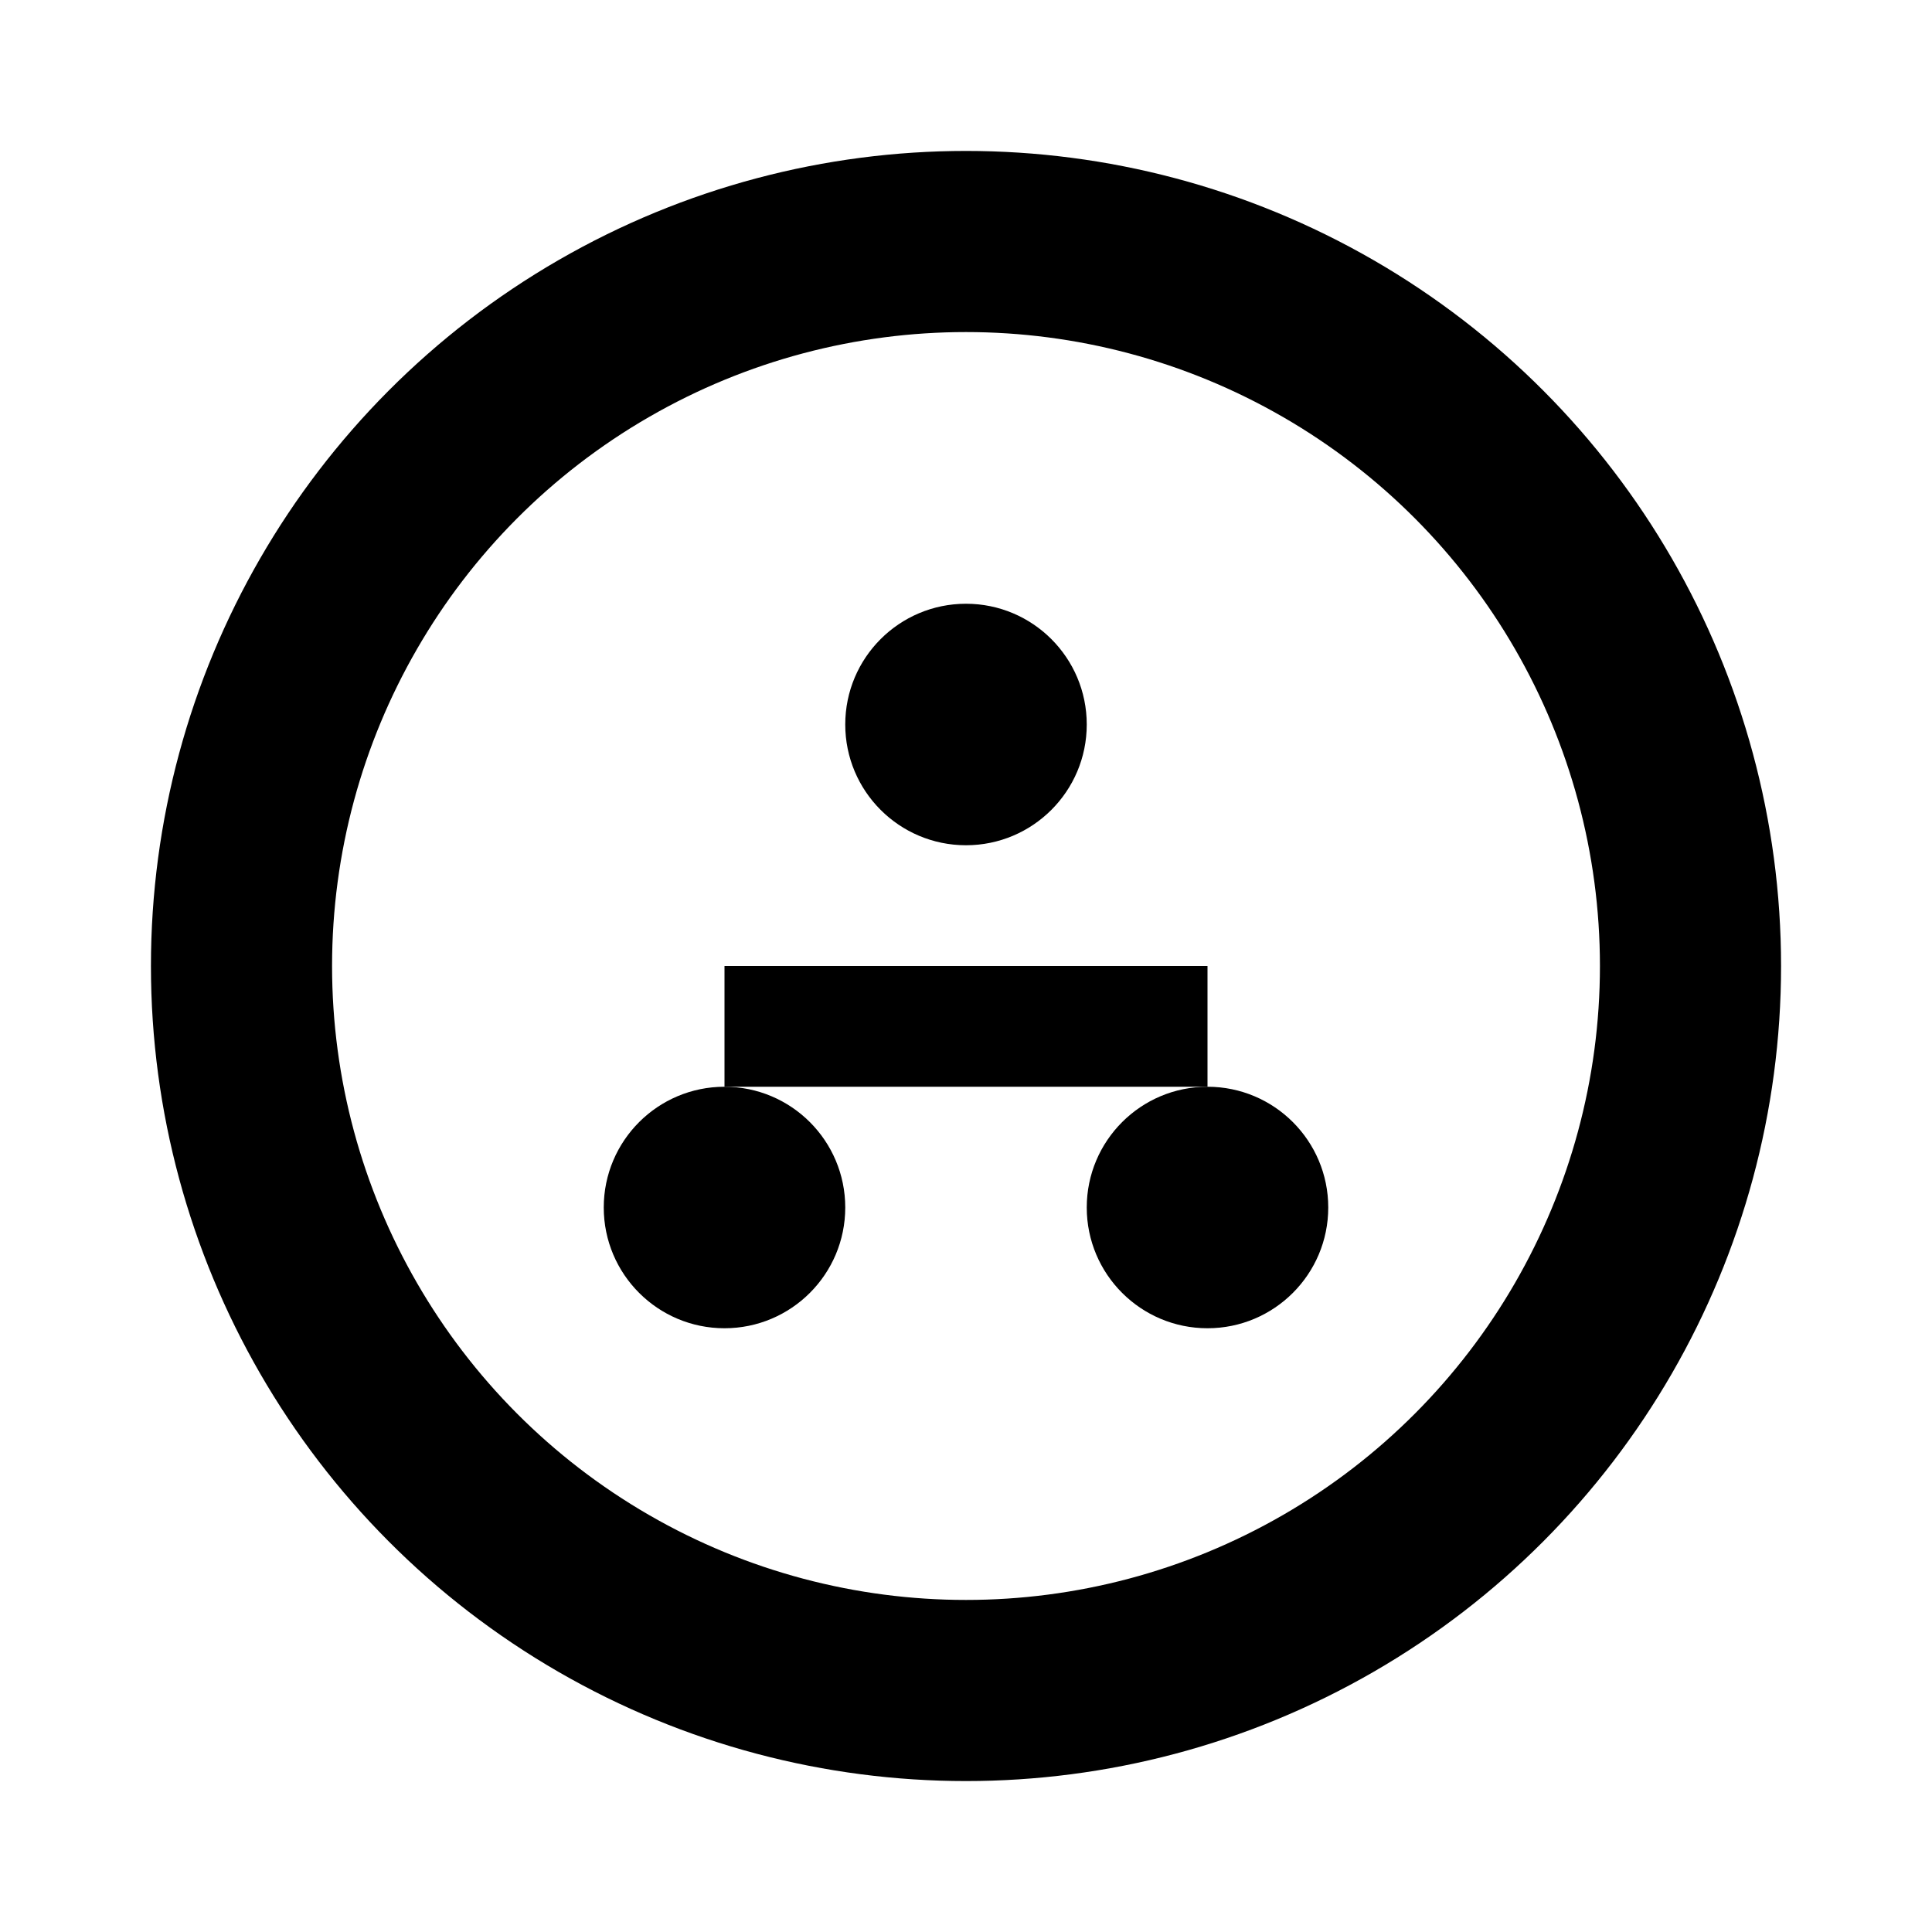 <svg width="16" height="16" viewBox="0 0 16 16" fill="none" xmlns="http://www.w3.org/2000/svg">
  <circle cx="8" cy="8" r="6" stroke="currentColor" stroke-width="1.5" fill="none"/>
  <circle cx="8" cy="6" r="1" fill="currentColor"/>
  <circle cx="6" cy="10" r="1" fill="currentColor"/>
  <circle cx="10" cy="10" r="1" fill="currentColor"/>
  <path d="M6 8.5h4" stroke="currentColor" stroke-width="1"/>
</svg>
